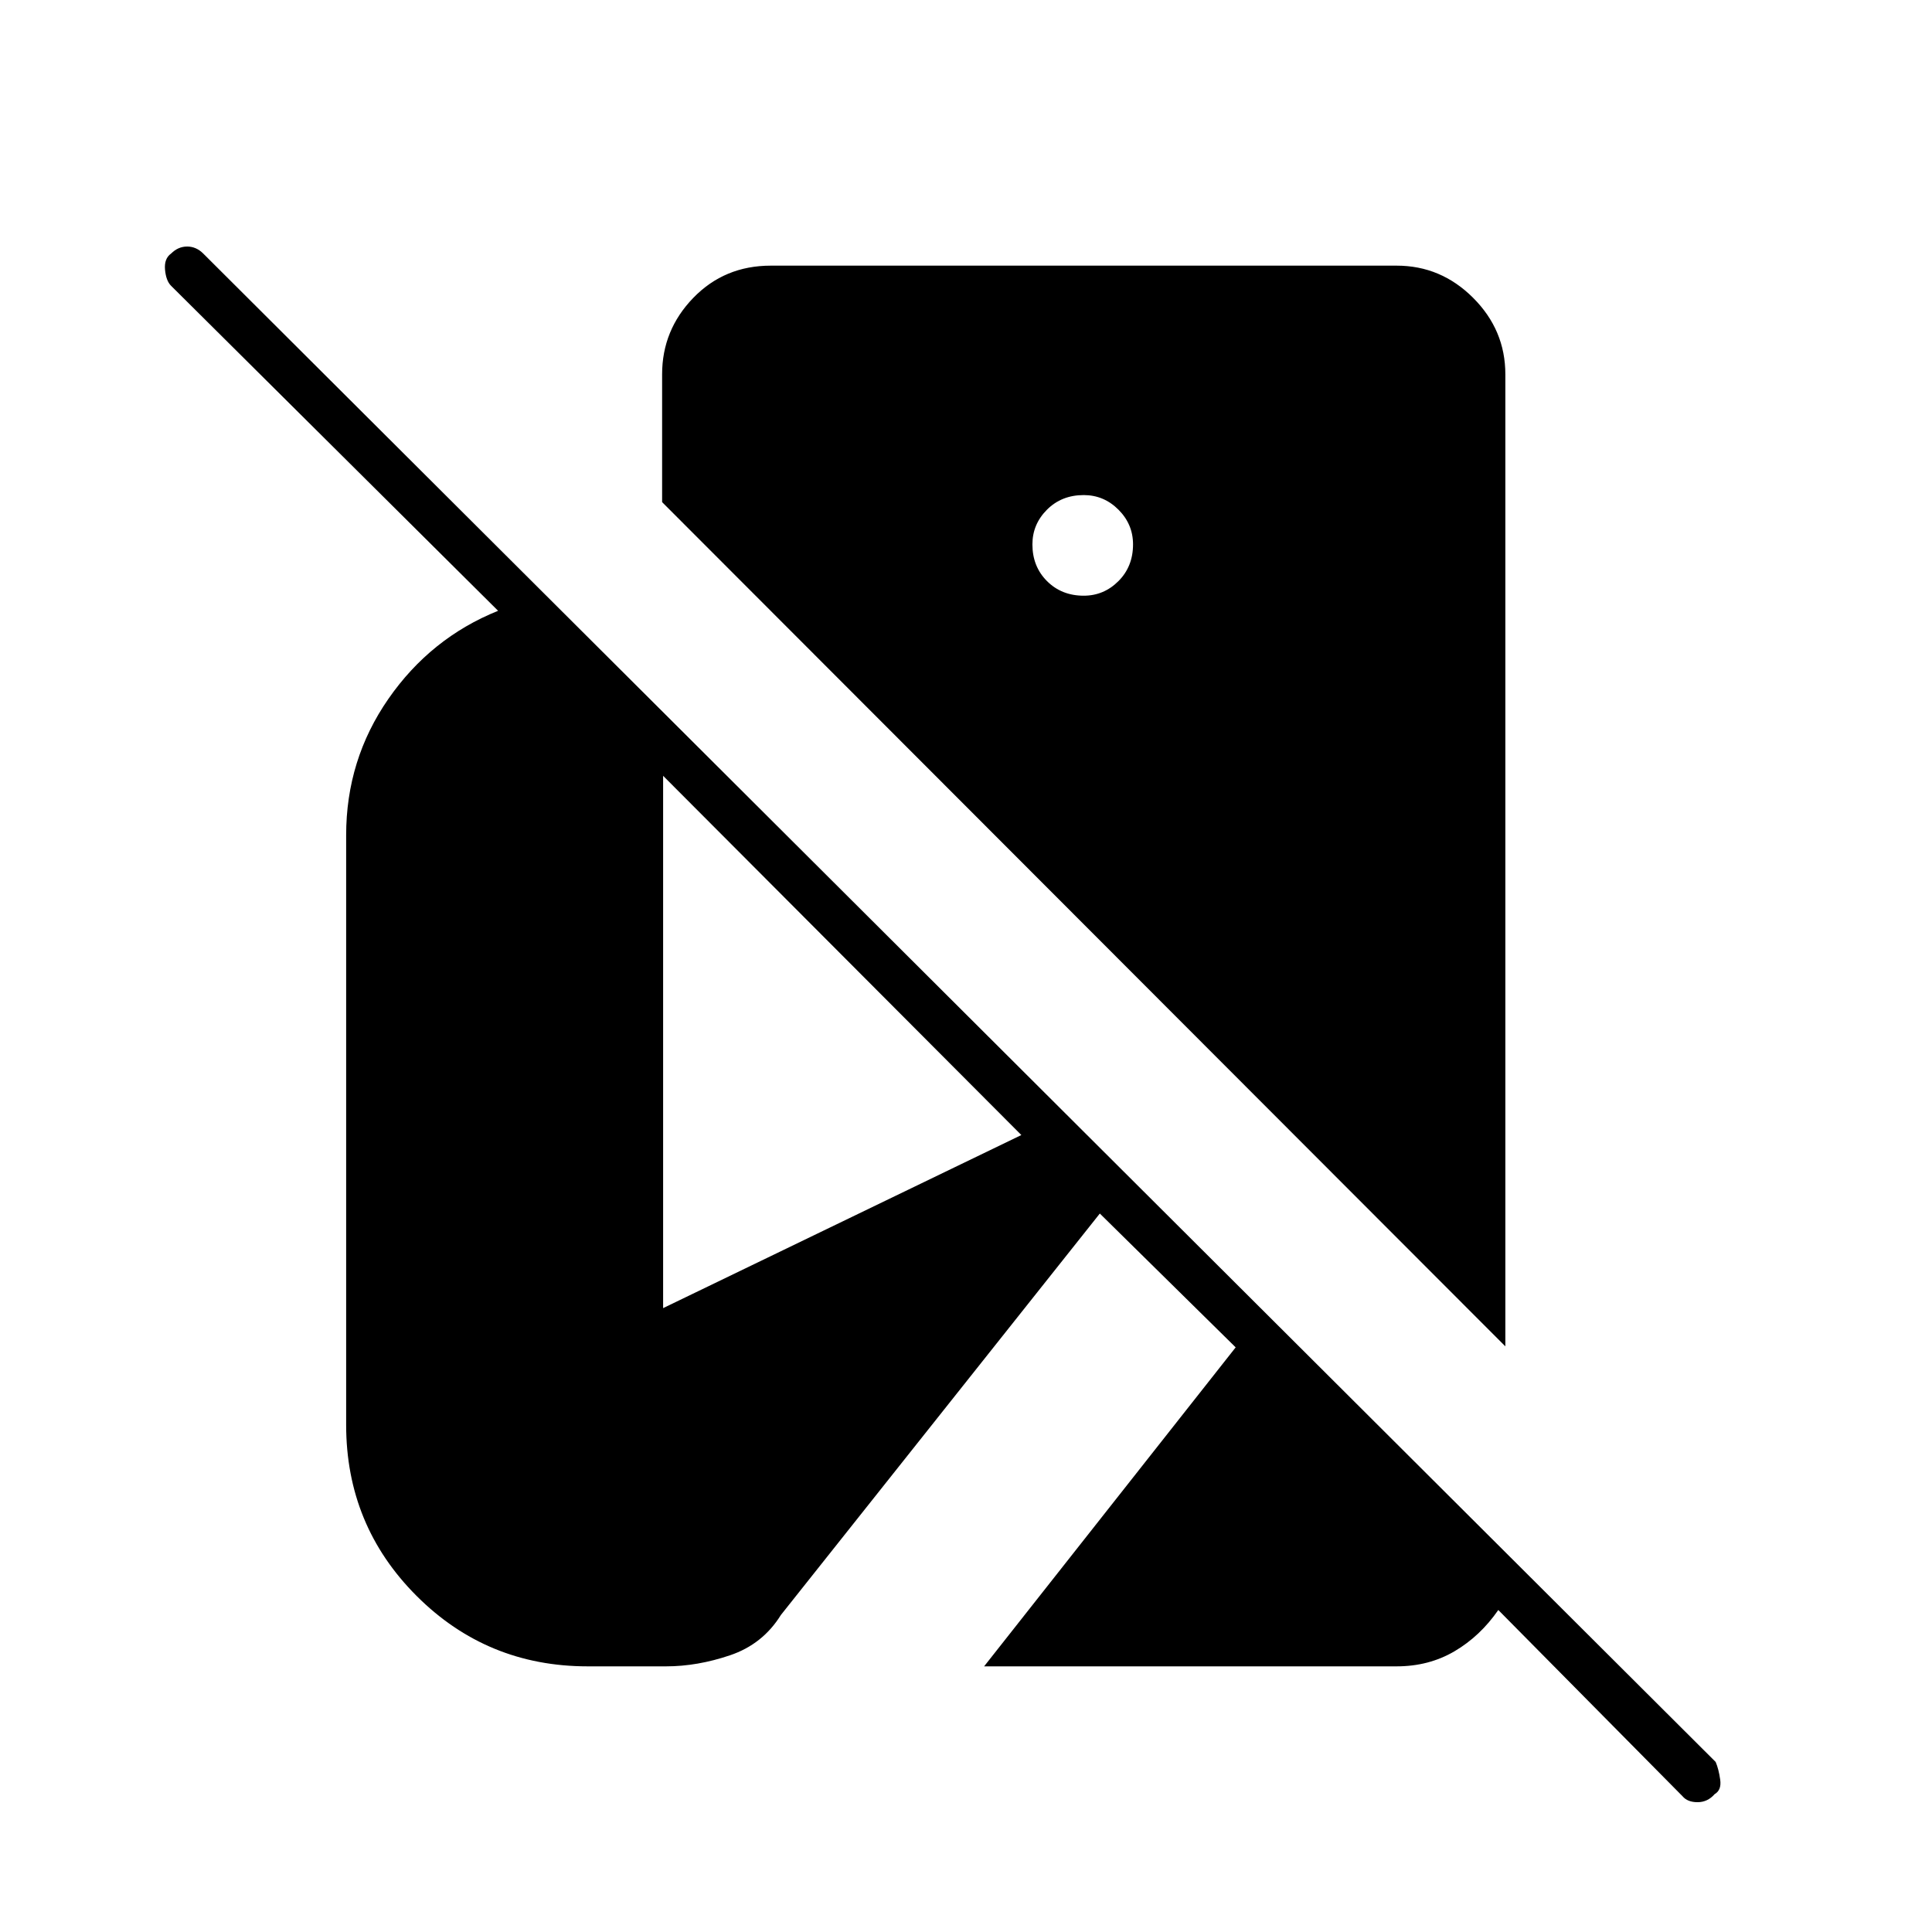 <svg xmlns="http://www.w3.org/2000/svg" height="48" viewBox="0 -960 960 960" width="48"><path d="M852-68.5q-3.5 4-8.5 4t-7.5-3L744.5-160q-9 13-21.75 20.5T694-132H489l125-158.5-67.5-66.5L388-157.5q-9 14.5-25.25 20T331-132h-39q-50 0-85-35t-35-85v-293q0-37.5 21-67.75t54.5-43.75L85-818q-2.5-2.5-3-8t3-8q3.5-3.5 8-3.5t8 3.5L852.5-84.5q1.5 3.5 2.25 8.75T852-68.5ZM748-291 329-710.5V-774q0-22 15.5-38t38.5-16h311q22 0 38 16t16 38v483ZM538.5-664q10 0 17.25-7.25T563-689.5q0-10-7.25-17.25T538.5-714q-11 0-18.25 7.25T513-689.5q0 11 7.25 18.25T538.5-664Zm-209 354 178-86-178-178.5V-310Z"/></svg>